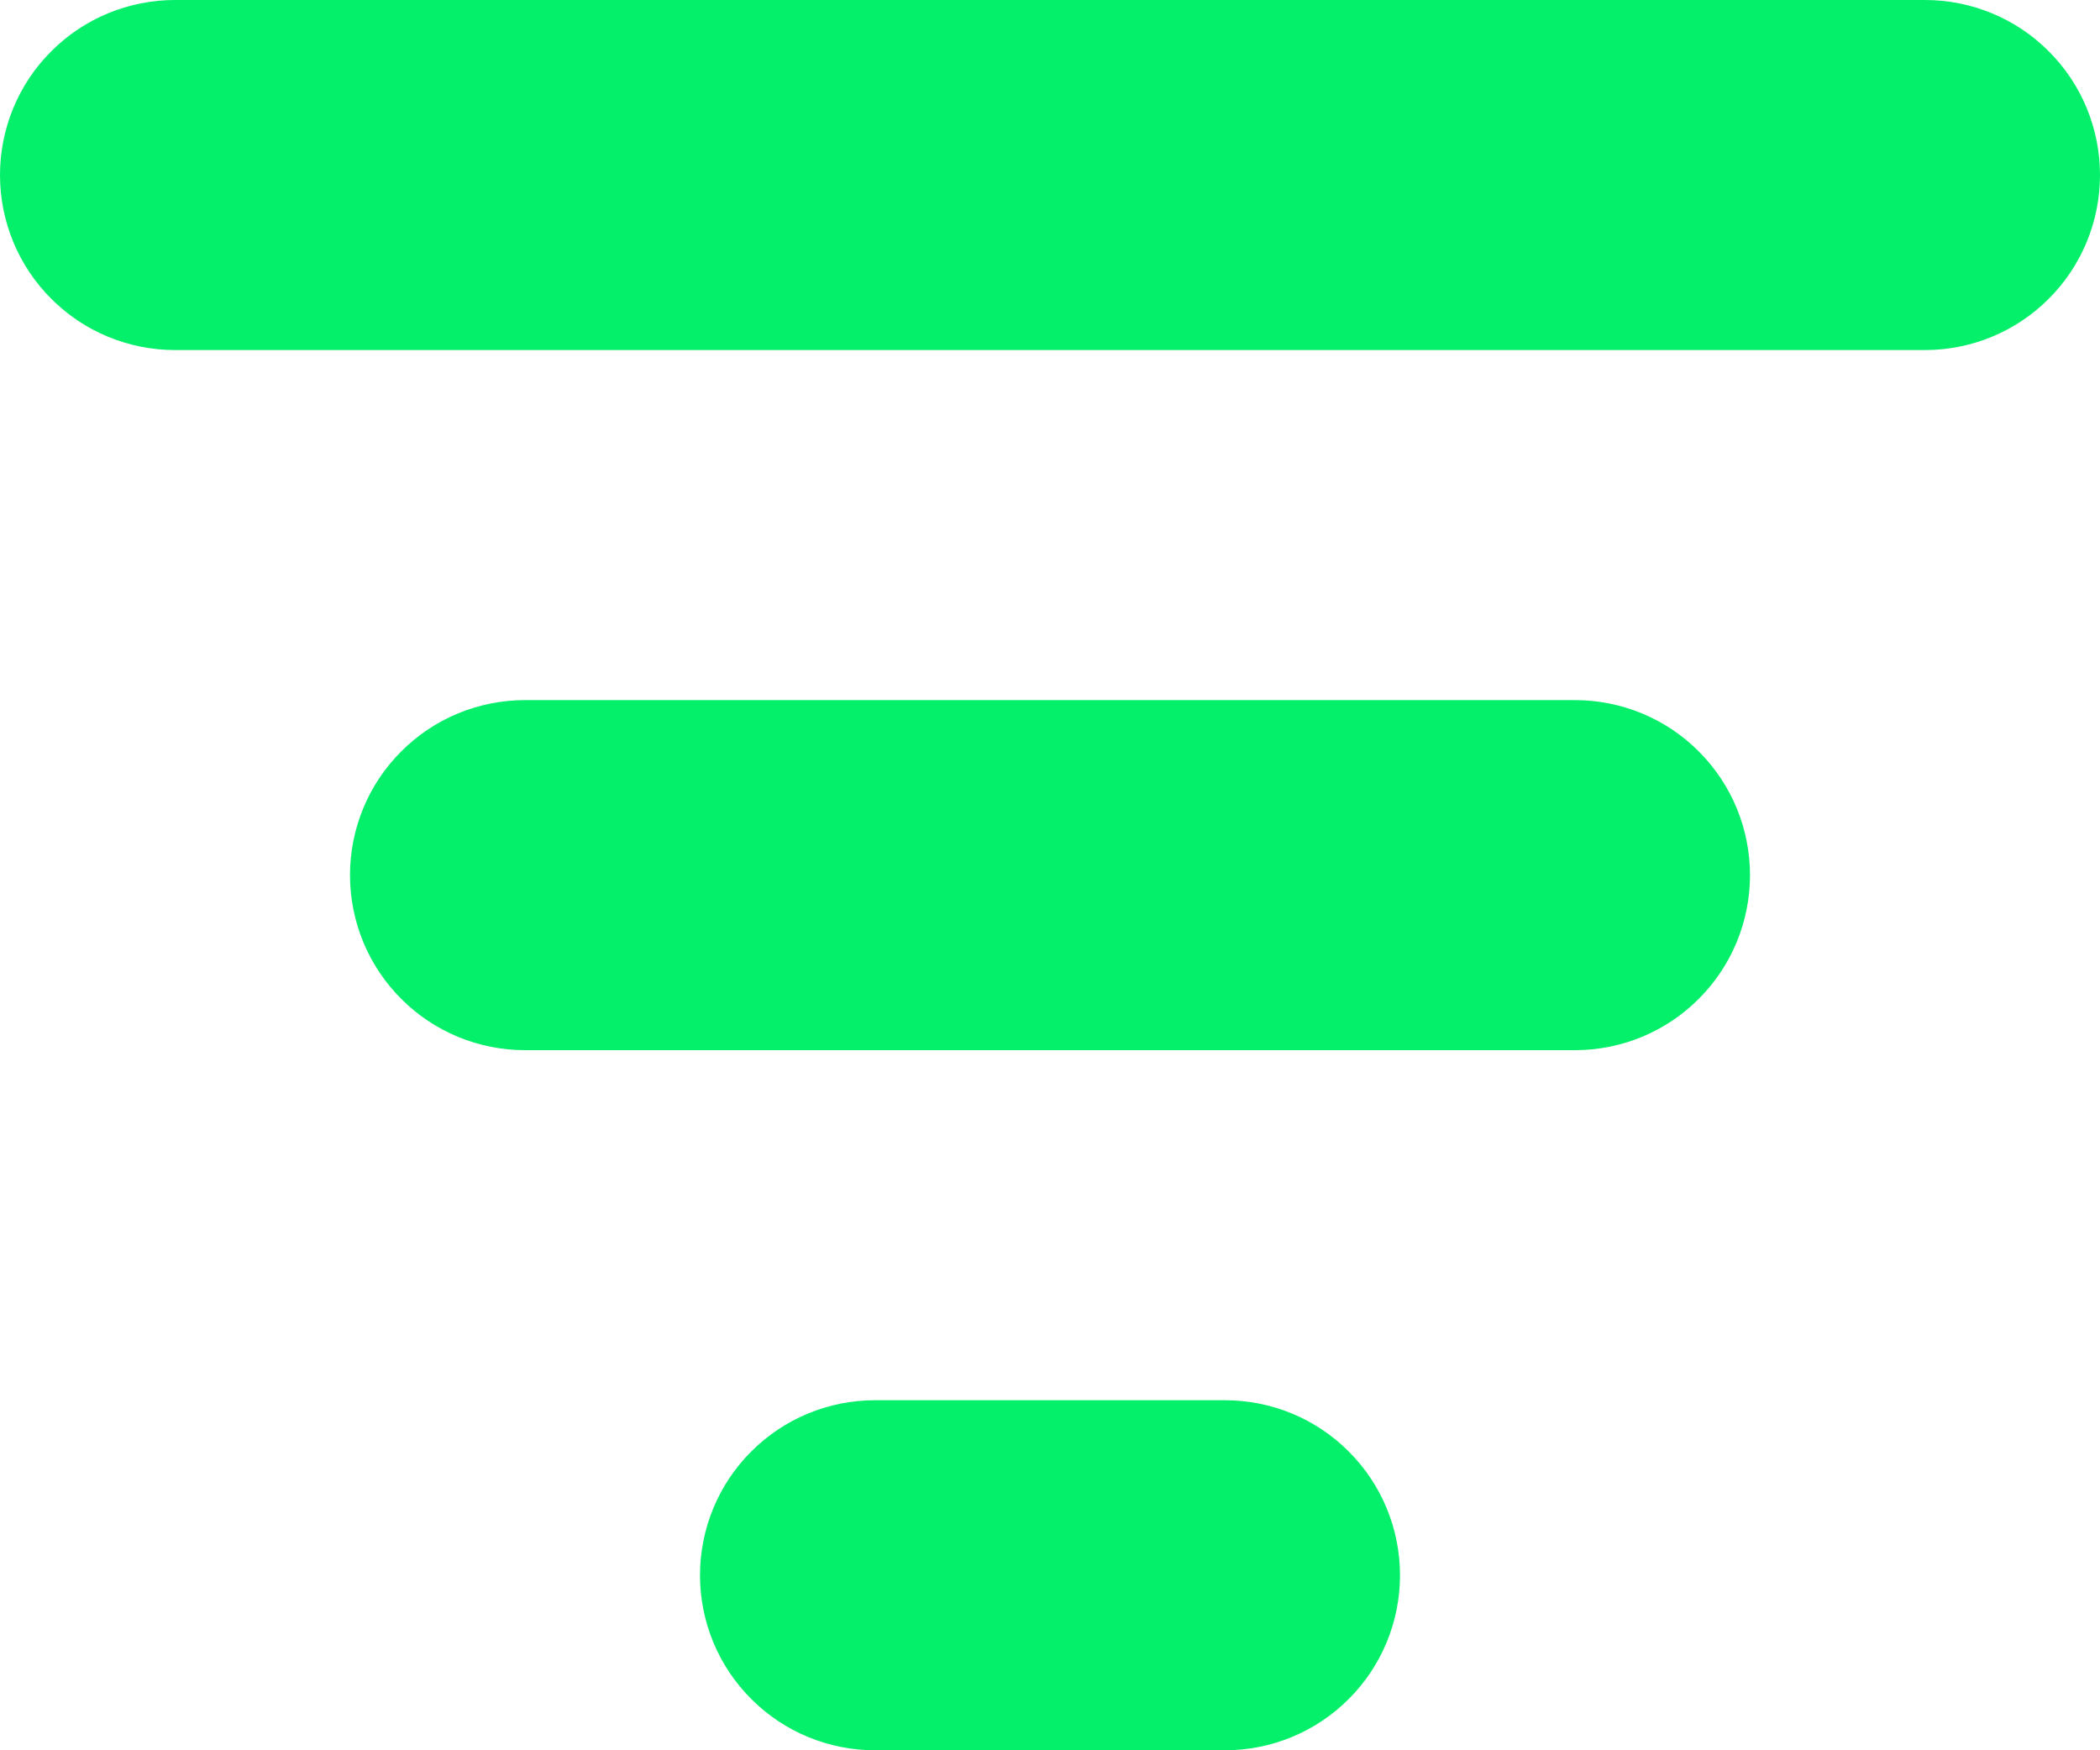 <svg 
    width="12" 
    height="10" 
    viewBox="0 0 12 10" 
    fill="none" 
    xmlns="http://www.w3.org/2000/svg">
    <path d="M0 1C0 0.735 0.105 0.48 0.293 0.293C0.48 0.105 0.735 0 1 0H11C11.265 0 11.52 0.105 11.707 0.293C11.895 0.48 12 0.735 12 1C12 1.265 11.895 1.52 11.707 1.707C11.52 1.895 11.265 2 11 2H1C0.735 2 0.48 1.895 0.293 1.707C0.105 1.52 0 1.265 0 1ZM2 5C2 4.735 2.105 4.48 2.293 4.293C2.48 4.105 2.735 4 3 4H9C9.265 4 9.52 4.105 9.707 4.293C9.895 4.48 10 4.735 10 5C10 5.265 9.895 5.52 9.707 5.707C9.52 5.895 9.265 6 9 6H3C2.735 6 2.48 5.895 2.293 5.707C2.105 5.52 2 5.265 2 5ZM5 8C4.735 8 4.48 8.105 4.293 8.293C4.105 8.48 4 8.735 4 9C4 9.265 4.105 9.52 4.293 9.707C4.48 9.895 4.735 10 5 10H7C7.265 10 7.52 9.895 7.707 9.707C7.895 9.52 8 9.265 8 9C8 8.735 7.895 8.48 7.707 8.293C7.52 8.105 7.265 8 7 8H5Z" fill="#04F06A"/>
</svg>

